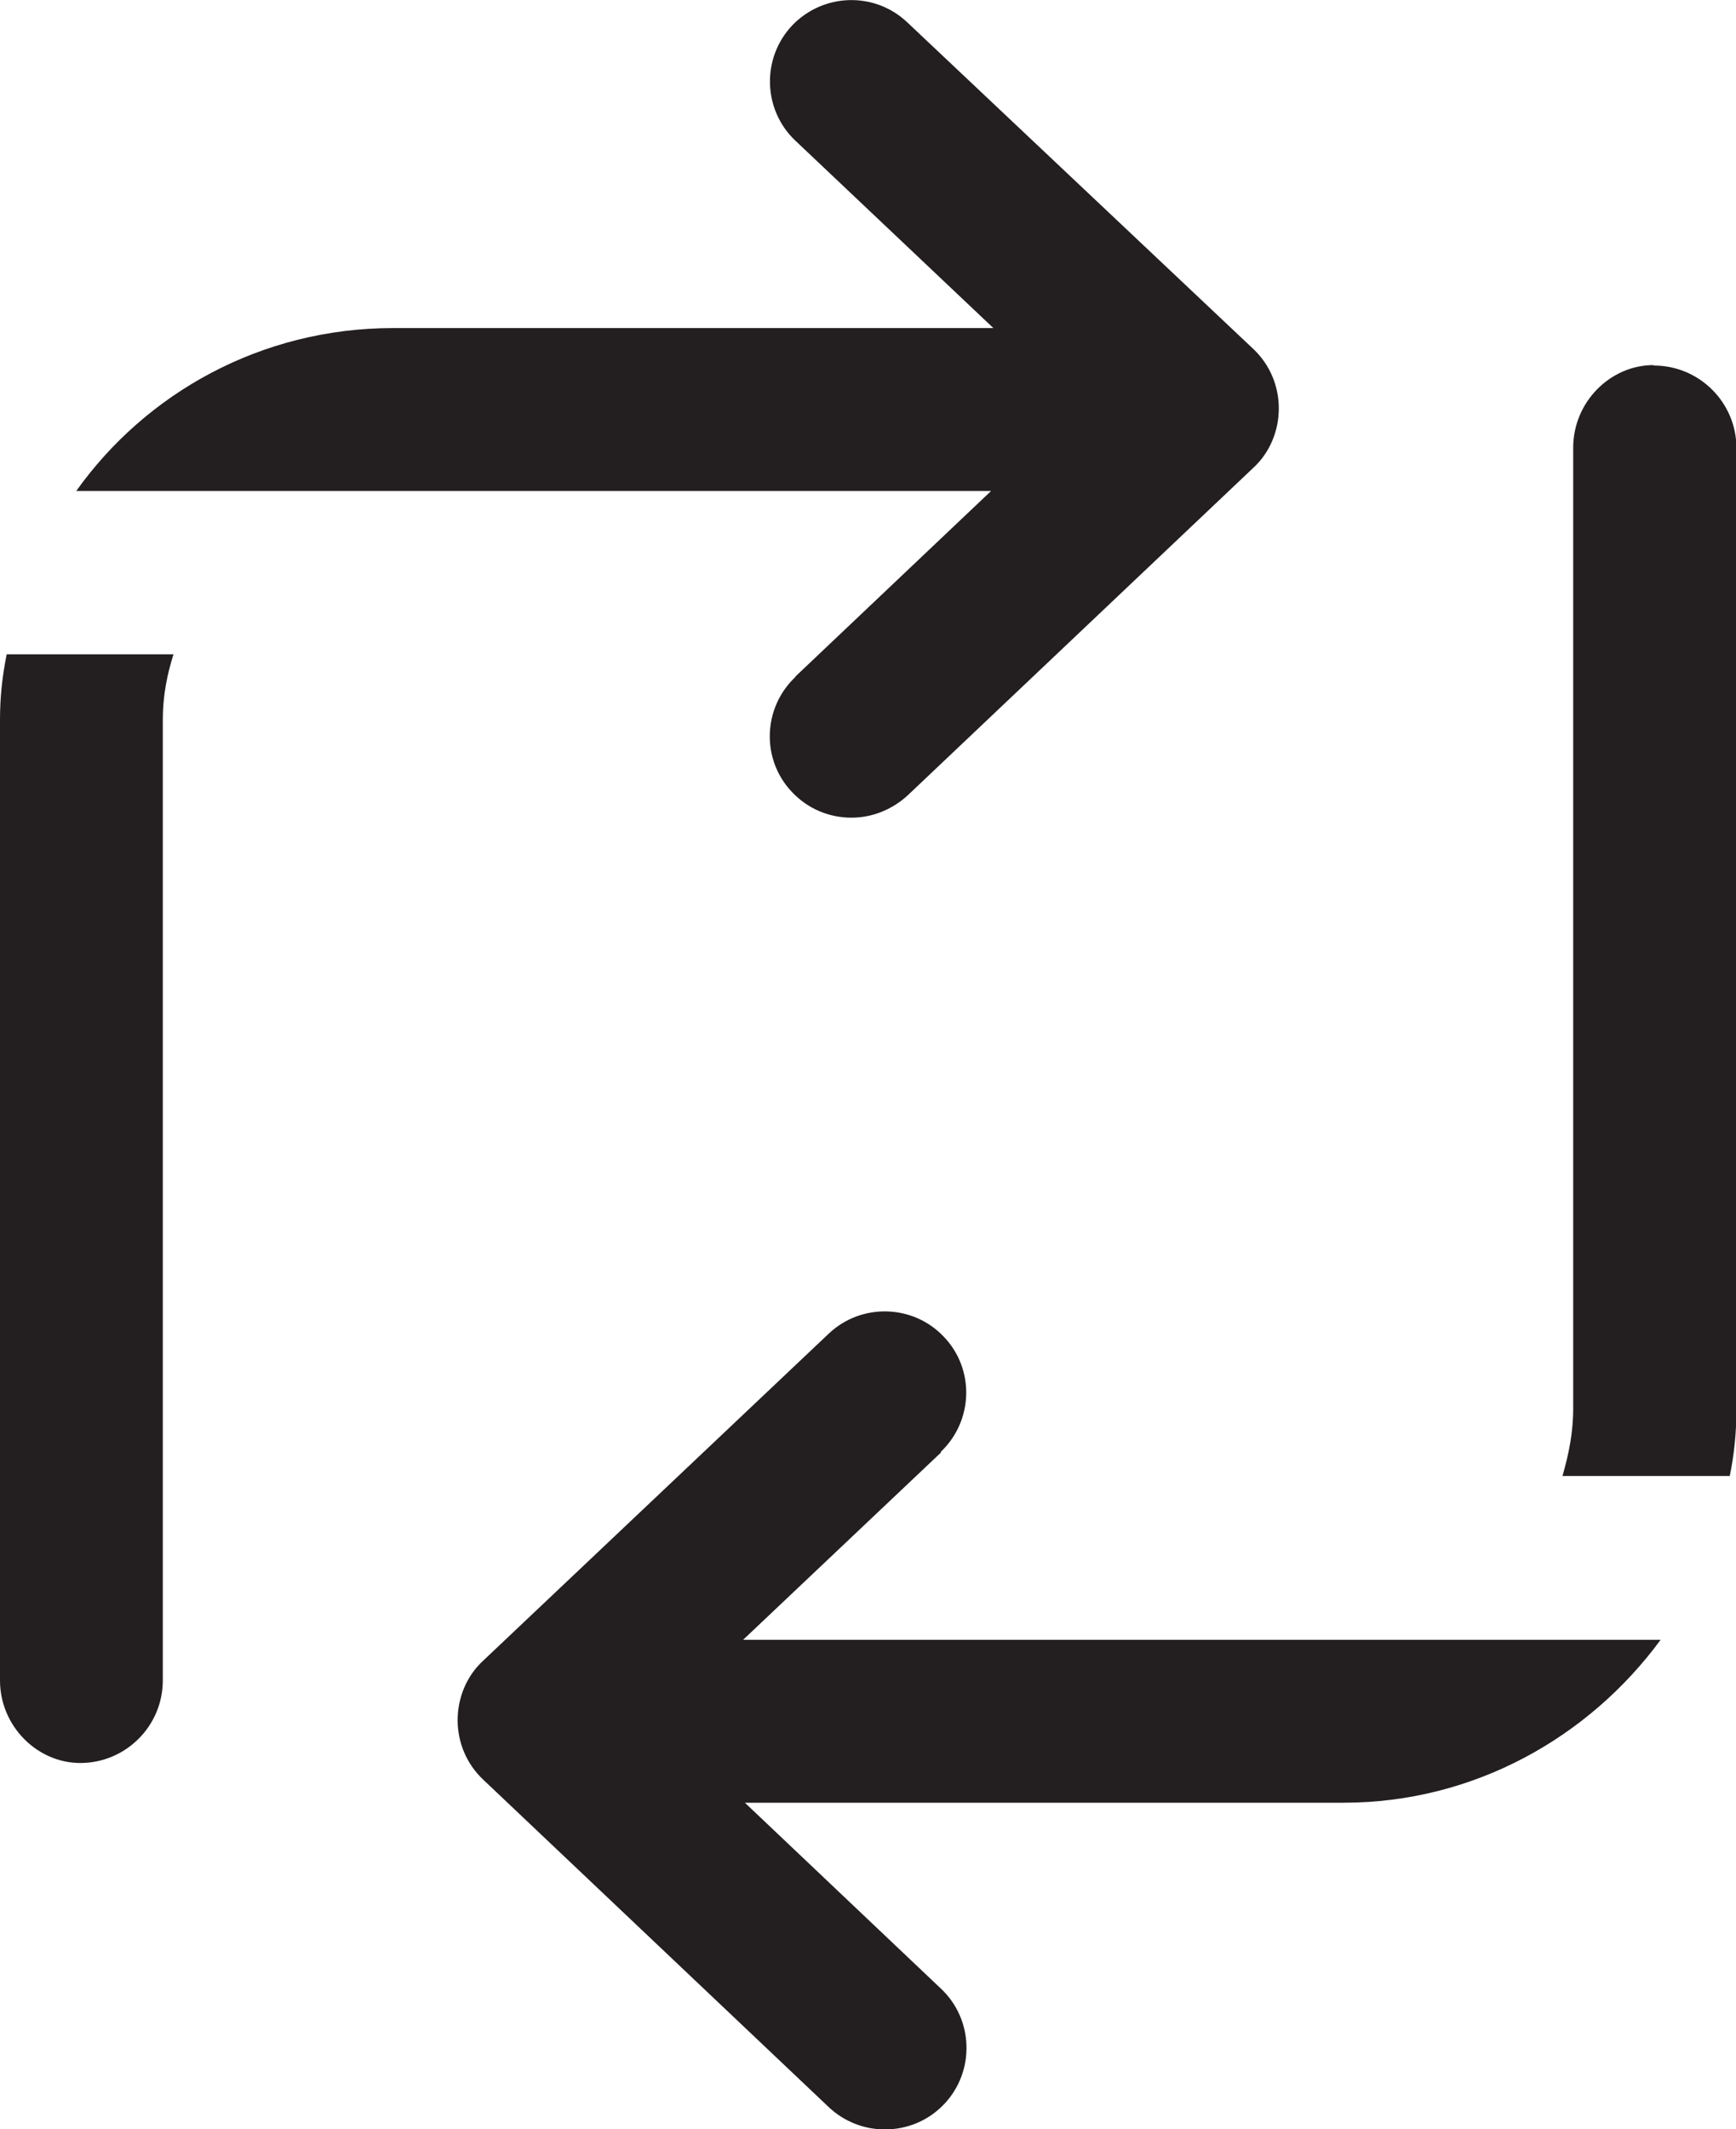 <?xml version="1.0" encoding="UTF-8"?><svg id="Layer_2" xmlns="http://www.w3.org/2000/svg" viewBox="0 0 38.92 47.7"><defs><style>.cls-1{fill:#231f20;}</style></defs><g id="Layer_1-2"><g><path class="cls-1" d="m0,16.12v21.53c0,1.02.83,1.85,1.8,1.85,1.02,0,1.85-.83,1.85-1.85v-21.53c0-.54.1-1.02.24-1.46H.15c-.1.49-.15.97-.15,1.46Z"/><path class="cls-1" d="m17.83,15.17c-.73.69-.77,1.85-.07,2.58.36.38.84.57,1.33.57.45,0,.9-.17,1.26-.5l7.75-7.34c.37-.34.57-.83.57-1.33s-.2-.98-.57-1.33L20.34.5c-.73-.69-1.88-.66-2.58.07-.69.73-.66,1.89.07,2.58l4.44,4.2h-13.45c-2.97,0-5.55,1.46-7.11,3.65h20.51l-4.39,4.16Z"/><path class="cls-1" d="m37.07,8.18c-.97,0-1.8.83-1.8,1.85v21.53c0,.54-.1,1.02-.24,1.51h3.75c.1-.49.15-.97.15-1.51V10.04c0-1.02-.83-1.85-1.85-1.85Z"/><path class="cls-1" d="m21.09,32.53c.73-.69.77-1.85.07-2.58-.69-.73-1.85-.76-2.58-.07l-7.75,7.33c-.37.34-.57.83-.57,1.33s.2.98.57,1.33l7.75,7.34c.35.33.8.5,1.26.5.49,0,.97-.19,1.33-.57.69-.73.66-1.89-.07-2.58l-4.4-4.17h13.42c2.92,0,5.5-1.46,7.11-3.65h-20.57l4.44-4.2Z"/></g></g></svg>